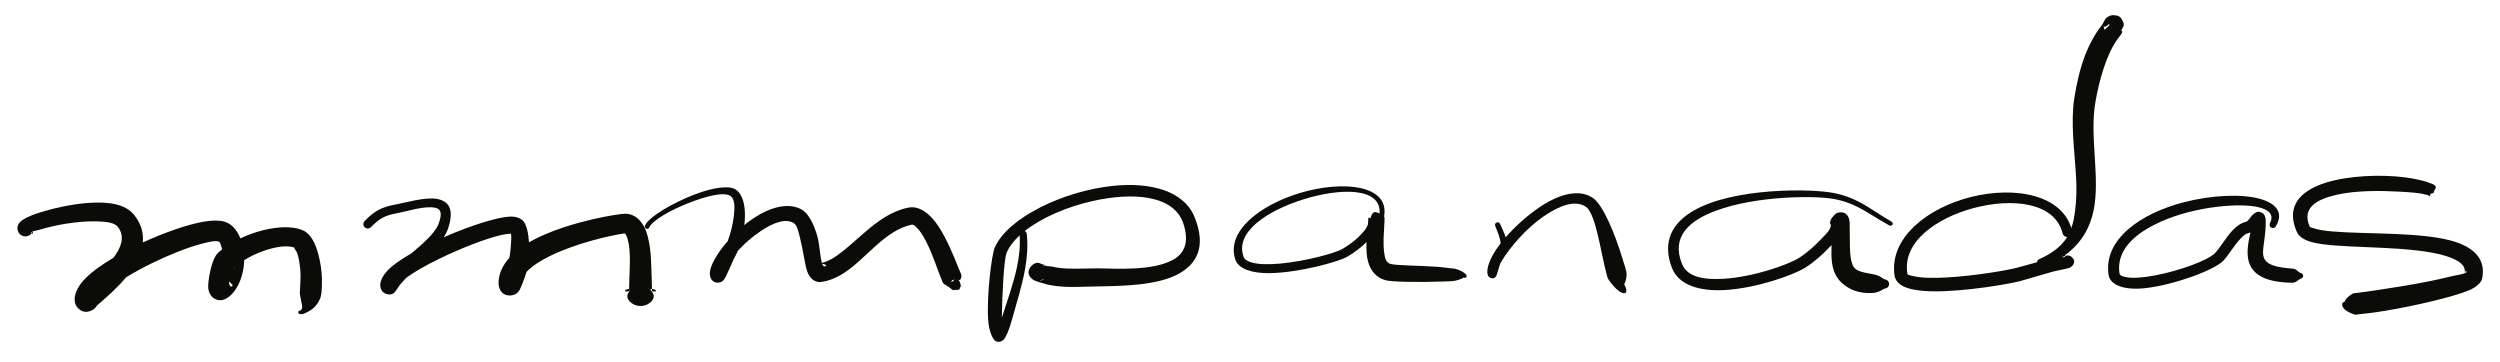<?xml version="1.0" encoding="UTF-8" standalone="no"?><!DOCTYPE svg PUBLIC "-//W3C//DTD SVG 1.1//EN" "http://www.w3.org/Graphics/SVG/1.1/DTD/svg11.dtd"><svg width="100%" height="100%" viewBox="0 0 3164 458" version="1.1" xmlns="http://www.w3.org/2000/svg" xmlns:xlink="http://www.w3.org/1999/xlink" xml:space="preserve" xmlns:serif="http://www.serif.com/" style="fill-rule:evenodd;clip-rule:evenodd;stroke-linejoin:round;stroke-miterlimit:2;"><g id="empanads"><path d="M40.027,295.268c-1.03,1.366 -2.432,2.475 -4.128,3.168c-5.082,2.077 -10.894,-0.363 -12.97,-5.444c-1.378,-3.177 -1.403,-7.062 1.706,-11.177c1.674,-2.216 6.797,-5.764 14.867,-8.994c12.376,-4.953 33.224,-10.725 54.425,-13.978c18.433,-2.828 37.111,-3.538 51.149,-0.596c11.026,2.311 19.47,7.187 24.729,13.77c8.995,11.285 12.056,23.067 10.962,34.829c26.141,-12.012 53.53,-21.655 73.541,-25.625c13.345,-2.648 24.061,-2.636 30.468,-0.462c8.521,2.637 15.264,10.493 19.454,20.908c6.49,-3.067 13.497,-5.814 20.666,-8.037c21.256,-6.592 43.65,-8.568 58.334,-2.136c5.115,2.035 10.262,7.186 14.2,15.228c6.199,12.66 10.738,34.418 9.967,53.764c-0.263,6.578 -0.237,13.195 -2.666,18.308c-4.469,9.408 -9.932,13.256 -15.819,16.185c-3.403,1.694 -6.067,3.308 -9.467,2.362c-1.123,-0 -2.035,-0.912 -2.035,-2.036c-0,-1.123 0.912,-2.035 2.035,-2.035c5.549,-2.396 1.846,-8.96 0.418,-19.175c-0.149,-1.067 -0.436,-2.06 -0.405,-3.191c0.242,-9.016 1.53,-19.644 0.584,-29.755c-0.732,-7.829 -1.98,-15.294 -3.984,-21.149c-0.951,-2.781 -4.363,-5.168 -3.164,-6.556c-10.424,-3.75 -25.629,-0.749 -39.958,4.348c-8.678,3.087 -17.042,7.151 -23.913,11.535l-0.009,0.698c-0.622,22.74 -11.693,43.976 -25.407,49.029c-4.48,1.651 -8.44,0.888 -11.971,-0.948c-2.527,-1.313 -8.28,-6.189 -8.19,-16.063c0.053,-5.817 1.95,-17.43 4.445,-26.07c2.093,-7.249 5.058,-12.762 6.891,-14.708c1.76,-1.873 3.866,-3.776 6.266,-5.675c-0.344,-1.984 -0.852,-3.854 -1.534,-5.558c-0.756,-1.891 -1.229,-3.848 -2.84,-4.39c-4.483,-1.399 -12.323,0.477 -22.151,3.067c-17.846,4.704 -40.515,13.789 -62.233,24.42c-11.482,5.62 -22.687,11.695 -32.716,17.857c-11.721,14.106 -26.285,26.639 -36.953,35.783c-2.105,4.153 -5.61,5.604 -6.642,6.098c-4.937,2.361 -11.174,3.291 -17.117,-2.776c-0.824,-0.841 -2.617,-2.617 -3.662,-5.921c-0.286,-0.905 -0.646,-3.001 -0.715,-5.112l-0.011,0.405l0.011,-0.535c-0.038,-1.194 0.025,-2.384 0.249,-3.359l0.082,-0.297c0.995,-6.011 4.236,-12.829 10.245,-19.69c8.071,-9.216 21.955,-19.539 38.667,-29.47c1.716,-2.309 3.294,-4.662 4.699,-7.049c5.97,-10.141 8.789,-21.007 1.074,-31.502c-4.458,-6.09 -15.198,-7.044 -27.355,-7.398c-23.838,-0.694 -53.144,4.825 -70.719,10.242c-3.118,0.962 -7.079,1.567 -9.532,2.373c-0.137,2.454 -0.667,4.162 -1.868,2.49c0.546,-0.711 0.991,-1.491 1.325,-2.317l0.088,-0.036l0.455,-0.137l0.008,-0.11l0.021,-1.732l-0.051,0.32c-0.08,0.308 -0.16,0.617 -0.241,0.925l-0.28,0.77c-1.384,0.511 -2.109,1.112 -1.605,1.934l0.28,0.383Zm249.921,60.938c-0.041,3.589 0.676,6.309 2.448,6.35c4.175,0.096 0.926,-3.476 -2.448,-6.35Zm7.156,-17.349l-1.104,1.236c0.236,-0.282 1.808,-0.972 1.12,-1.233l-0.016,-0.003Z" style="fill:#0b0c07;"/><path d="M520.252,320.936c6.919,-5.704 13.871,-11.66 19.896,-17.656c6.604,-6.572 12.126,-13.037 14.641,-19.323c5.114,-13.238 3.586,-19.275 -3.57,-20.93c-13.402,-3.1 -35.904,4.462 -49.675,7.004c-7.295,1.366 -12.732,3.007 -17.638,5.705c-4.897,2.694 -9.253,6.425 -14.466,11.792c-2.139,2.204 -5.665,2.256 -7.869,0.116c-2.204,-2.139 -2.256,-5.665 -0.116,-7.869c6.131,-6.316 11.323,-10.623 17.084,-13.794c5.837,-3.213 12.271,-5.273 20.951,-6.903c14.978,-2.854 39.457,-10.181 54.143,-7.239c13.252,2.655 21.803,11.761 13.706,36.585c-1.202,3.84 -3.2,7.833 -5.791,11.912l0.711,-0.317c32.503,-14.257 66.489,-25.071 82.658,-25.87c9.38,-0.463 15.225,2.811 17.783,6.187c3.701,4.553 6.102,14.704 6.741,26.087l0.011,0.289c36.685,-21.226 93.656,-33.128 117.235,-35.902c13.239,-1.843 22.475,4.808 28.55,16.268c7.968,15.033 8.835,41.302 9.061,51.218c0.168,6.25 0.784,20.498 0.826,27.379c3.487,0.177 9.954,3.686 -0.055,3.153l0.034,-0.649c0.022,-0.644 0.028,-1.495 0.021,-2.504c-1.743,-0.098 -2.741,0.641 -0.553,3.126l0.498,0.027l-0.027,0.513c7.297,7.935 -3.888,18.132 -14.391,17.879c-10.503,0.253 -21.69,-9.945 -14.39,-17.879l-0.027,-0.513l0.498,-0.027l-0.553,-3.126c-0.007,1.009 -0.001,1.86 0.021,2.504l0.034,0.649c-10.01,0.531 -3.543,-2.978 -0.055,-3.153c0.042,-6.881 0.658,-21.129 0.826,-27.379c0.138,-5.875 0.692,-18.88 -1.44,-30.312c-0.641,-3.436 -1.417,-6.742 -2.754,-9.46c-0.736,-1.496 -1.194,-3.281 -2.9,-3.072c-18.952,2.726 -61.315,12.593 -93.928,28.56c-11.925,5.838 -22.419,12.528 -29.613,20.039c-2.454,8.19 -7.479,21.482 -9.788,24.492c-3.666,4.781 -8.285,5.251 -11.002,5.416c-3.816,0.232 -13.981,-1.23 -14.637,-15.546c-0.011,-11.424 4.95,-22.375 13.733,-32.223c0.793,-4.253 1.473,-9.482 1.794,-14.706c0.367,-5.986 1.031,-12.011 0.176,-15.79c-2.677,0.191 -7.542,0.649 -11.576,1.565c-20.545,4.668 -52.361,17.134 -80.151,30.75c-15.764,7.724 -30.221,15.822 -40.396,23.261c-2.729,2.777 -5.198,5.413 -7.289,7.868c-2.439,2.827 -7.031,10.578 -8.693,11.713c-4.317,2.948 -8.267,1.921 -11.212,0.519c-2.112,-1.006 -5.852,-3.558 -6.112,-10.505c-0.102,-6.134 4.292,-14.775 14.215,-23.201c6.233,-5.294 14.83,-10.996 24.82,-16.728Zm-17.118,40.378c-0.257,0.265 -0.364,0.48 -0.107,0.58c0.23,0.088 0.167,-0.248 0.107,-0.58Z" style="fill:#0b0c07;"/><path d="M920.951,305.223c3.336,-8.717 6.528,-20.744 7.782,-31.875c1.182,-10.49 1.582,-20.296 -3.703,-24.88c-7.875,-6.442 -31.533,-0.199 -54.136,8.709c-23.286,9.176 -45.454,22.049 -49.238,30.734c-0.628,1.486 -2.345,2.182 -3.831,1.554c-1.486,-0.628 -2.183,-2.345 -1.555,-3.831c4.467,-10.91 34.881,-28.861 63.383,-39.725c22.306,-8.502 43.556,-11.765 51.82,-5.772c8.252,5.672 11.699,19.077 11.31,34.181c-0.089,3.475 -0.379,7.029 -0.827,10.566c3.646,-2.988 7.414,-5.804 11.248,-8.379c21.379,-14.36 44.431,-20.562 60.905,-11.581c8.588,4.468 15.51,17.7 20.072,33.172c3.091,10.484 3.682,26.794 5.987,34.631c9.791,-2.274 18.922,-8.684 28.201,-16.186c16.794,-13.579 33.603,-30.913 52.355,-42.173c9.141,-5.489 18.725,-9.629 28.915,-11.565c13.292,-2.83 27.227,6.908 38.367,24.063c10.439,16.074 19.574,38.192 25.429,53.209c1.301,3.337 3.067,6.143 3.317,8.706c0.296,3.047 -1.752,5.56 -1.752,5.56c0,-0 -1.613,0.15 -1.787,-0.339c-0.067,-0.186 -0.174,-0.296 -0.307,-0.353l0.009,0.094c2.988,4.38 2.614,6.261 3.045,7.974c0.359,1.428 -1.026,1.785 -1.132,2.739c-0.449,4.023 -4.181,1.543 -7.43,2.753c-1.966,0.731 -3.343,-2.296 -10.224,-6.289c-1.295,-0.753 -2.165,-1.025 -3.427,-2.419c-0.702,-0.776 -1.002,-1.927 -1.48,-3.034c-5.149,-11.914 -11.652,-33.729 -20.724,-50.848c-3.709,-6.997 -7.625,-13.251 -12.035,-17.257c-1.881,-1.71 -3.53,-3.389 -5.639,-3.01c-33.465,6.786 -58.037,43.072 -85.065,60.716c-9.772,6.379 -19.826,10.675 -30.309,11.878c-5.104,0.587 -13.193,-2.443 -16.998,-13.772c-3.073,-9.149 -5.132,-27.076 -9.052,-42.346c-2.103,-8.193 -3.612,-15.941 -8.029,-18.596c-11.037,-6.346 -26.318,0.16 -40.919,9.761c-10.86,7.142 -21.465,16.374 -29.768,25.534c-1.001,2.487 -1.992,4.593 -2.913,6.205c-4.19,7.278 -11.448,26.576 -14.595,30.306c-2.957,3.504 -6.4,3.794 -8.49,3.699c-2.601,-0.118 -9.226,-1.797 -9.415,-11.611c0.015,-9.516 9.079,-25.424 22.635,-40.903Zm287.021,48.337c-0.724,0.455 -1.536,0.888 -2.488,0.909c-0.98,0.021 -1.616,2.747 -1.616,2.747c-0,-0 2.193,-0.699 4.086,-3.473l0.018,-0.183Zm-167.449,-19.74c0.957,2.712 2.21,4.034 4,3.129c2.712,-1.37 -0.619,-2.549 -4,-3.129Z" style="fill:#0b0c07;"/><path d="M1296.9,292.398c1.409,0.655 2.432,2.026 2.583,3.684c1.607,14.92 0.44,29.66 -2.139,44.299c-3.737,21.206 -10.532,42.176 -16.296,63.103c-4.099,14.969 -7.784,22.836 -10.332,25.731c-3.638,4.134 -7.375,3.806 -10.289,2.696c-3.347,-1.274 -8.807,-11.528 -9.841,-27.374c-1.978,-30.317 4.405,-82.082 8.333,-91.149c16.316,-37.668 86.453,-71.421 149.079,-78.101c48.404,-5.163 91.569,6.307 104.493,41.083c14.047,36.176 1.965,56.992 -19.472,69.445c-27.464,15.956 -74.653,16.112 -103.61,16.672c-12.184,0.049 -24.848,0.919 -37.332,0.615c-9.111,-0.223 -18.128,-1.068 -26.844,-3.115c-4.117,-1.036 -14.206,-3.947 -16.482,-5.273c-11.223,-6.535 -6.691,-15.735 -2.414,-19.091c1.012,-0.795 3.315,-3.312 8.261,-2.983c1.794,0.66 3.448,1.322 5.035,1.965c-0.128,0.969 1.084,1.503 2.772,1.81l-0.233,-0.359l-0.367,-0.575l-2.172,-0.876l0.057,-0.244c0.407,-1.212 1.372,-0.014 2.115,1.12l1.772,0.714l1.479,0.563c2.228,0.203 4.536,0.254 5.612,0.501c7.157,1.742 14.576,2.441 22.069,2.685c12.259,0.399 24.705,-0.372 36.672,-0.324c26.209,0.507 68.995,3.035 94.414,-10.395c14.956,-7.902 22.036,-22.262 13.493,-47.325c-12.724,-35.449 -64.321,-38.669 -114.222,-27.536c-32.488,7.248 -64.714,21.041 -86.194,38.034Zm-6.436,5.487c-7.544,6.935 -13.236,14.327 -16.442,21.954c-3.454,8.202 -5.768,53.963 -6.086,82.196c0.263,-0.709 0.515,-1.442 0.754,-2.197c6.416,-20.374 13.917,-40.736 18.313,-61.464c2.826,-13.326 4.374,-26.79 3.461,-40.489Zm31.047,55.012l-6.293,2.551c3.694,-0.447 5.512,-1.789 6.293,-2.551Z" style="fill:#0b0c07;"/><path d="M1729.47,306.286c-2.272,2.297 -4.666,4.482 -7.153,6.562c-5.457,4.562 -11.358,8.617 -17.436,12.175c-10.99,6.425 -61.65,20.276 -98.416,20.68c-21.902,0.24 -38.801,-5.318 -42.889,-16.802c-12.653,-36.106 31.712,-69.824 82.055,-84.776c54.118,-16.074 112.406,-10.076 106.207,28.884c-0.055,0.376 -0.177,0.727 -0.36,1.036l0.538,0.451c0.262,0.2 0.07,0.63 0.22,1.018c0.201,10.836 -2.456,29.167 -0.464,43.995c0.879,6.545 1.988,12.752 8.022,14.503c7.018,2.111 35.797,1.953 59.37,3.664c5.625,0.408 10.88,1.163 15.612,1.732c2.88,0.346 5.585,0.317 7.875,1.008c10.229,3.083 13.961,7.876 13.542,8.861c-0,1.348 -1.095,2.442 -2.443,2.442c-0.803,0 -1.517,-0.389 -1.956,-0.994l0.273,0.88c-0,-0 -4.58,2.49 -10.079,3.616c-4.714,0.966 -10.73,0.847 -17.34,1.103c-26.551,1.027 -62.308,0.547 -70.648,-1.548c-11.984,-3.109 -19.101,-11.685 -22.472,-23.287c-2.156,-7.418 -2.444,-16.345 -2.058,-25.203Zm16.496,-36.082c2.604,-33.374 -50.008,-32.692 -97.689,-17.486c-44.013,14.035 -85.976,40.876 -74.317,72.447c1.238,3.392 4.693,5.305 9.164,6.729c9.191,2.925 22.465,3.027 36.766,1.736c32.445,-2.929 70.093,-13.292 79.127,-18.606c5.52,-3.244 10.881,-6.933 15.835,-11.089c4.879,-4.094 9.361,-8.642 13.193,-13.667c1.028,-1.348 2.121,-3.6 3.16,-6.099l0.252,-2.97c0.062,-0.986 0.124,-1.973 0.186,-2.96l0.085,-2.386c1.017,-0.091 3.082,-0.491 2.262,-0.094c-1.363,0.66 -0.616,0.578 0.304,0.44c0.747,-2.003 1.372,-3.649 1.804,-4.481c3.096,-5.963 7.126,-2.189 9.868,-1.514Zm-14.238,5.649c-0.579,0.056 -0.818,0.011 0.012,-0.339l-0.012,0.339Z" style="fill:#0b0c07;"/><path d="M1905.58,300.298c11.352,-13.013 25.832,-26.149 40.564,-36.479c24.616,-17.26 50.8,-25.458 68.942,-13.85c13.338,7.661 29.55,47.662 38.329,77.479c2.311,7.849 5.362,14.796 5.182,20.206c-0.176,5.329 -1.4,9.375 -3.011,12.244c8.528,15.092 -4.056,16.794 -19.724,-5.893c-1.562,-2.263 -2.117,-5.568 -3.04,-9.009c-6.95,-25.918 -13.081,-73.967 -25.516,-83.197c-14.057,-9.497 -34.549,-1.214 -54.015,12.273c-22.022,15.258 -41.918,38.483 -52.38,55.693l-2.097,3.543c-2.027,5.49 -3.753,12.774 -4.704,15.01c-2.699,6.341 -8.11,3.518 -9.896,1.916c-0.545,-0.49 -1.532,-2.049 -1.852,-5.331c-0.247,-5.453 1.95,-13.267 6.797,-21.977c2.629,-4.724 6.033,-9.749 10.027,-14.884c-0.362,-6.859 -3.617,-13.888 -6.849,-22.1c-0.72,-1.689 0.067,-3.645 1.756,-4.364c1.69,-0.72 3.646,0.067 4.365,1.757c2.803,6.104 5.458,11.638 7.122,16.963Z" style="fill:#0b0c07;"/><path d="M2318.03,310.208c-5.46,5.715 -11.249,11.438 -17.36,16.681c-5.129,4.401 -10.484,8.467 -16.062,11.93c-15.496,9.607 -62.01,26.063 -101.971,28.265c-31.116,1.715 -57.962,-5.861 -66.599,-28.003c-12.977,-33.775 0.786,-57.126 27.547,-72.579c49.986,-28.865 147.996,-28.338 178.822,-21.955c11.868,2.445 21.676,6.361 30.745,11.107c13.74,7.19 25.746,16.296 40.859,24.915c1.334,0.741 1.815,2.424 1.074,3.758c-0.74,1.333 -2.424,1.814 -3.757,1.074c-15.216,-8.228 -27.341,-17.036 -41.168,-23.86c-8.631,-4.259 -17.942,-7.714 -29.155,-9.736c-25.644,-4.592 -98.834,-3.802 -149.134,14.762c-33.641,12.416 -57.221,32.84 -43.108,67.483c6.884,17.178 28.821,20.232 53.041,18.744c37.245,-2.287 80.639,-17.417 95.056,-26.424c4.943,-3.084 9.679,-6.715 14.222,-10.63c7.006,-6.039 13.55,-12.757 19.657,-19.292c2.031,-2.237 6.14,-6.663 6.392,-11.423c0.08,-1.505 -1.052,-1.376 -1.027,-2.818c0.086,-4.945 3.923,-8.179 5.091,-9.679c3.068,-3.94 7.03,-3.815 9.346,-3.816c2.846,-0.001 9.417,1.831 10.359,12.363c0.662,24.974 -0.946,42.61 3.742,54.188c2.983,7.365 10.193,8.95 23.863,11.45c2.584,0.472 5.289,0.891 8.097,1.968c3.264,1.252 5,3.072 8.45,4.933c3.203,-0 5.804,2.6 5.804,5.803c-0,3.203 -2.601,5.804 -5.804,5.804c-3.495,1.884 -5.532,3.256 -8.891,4.432c-2.107,0.738 -4.065,1.016 -6.115,1.144c-18.98,1.181 -30.791,-5.565 -38.388,-12.152c-7.281,-6.315 -11.49,-14.803 -13.074,-26.103c-0.888,-6.331 -0.875,-13.742 -0.554,-22.334Zm1.251,-28.4l0.028,-0.733c-0.023,0.255 -0.032,0.499 -0.028,0.733Z" style="fill:#0b0c07;"/><g id="D"><path d="M2613.71,323.947l1.637,-0.483c4.681,-0.726 6.627,1.94 7.132,2.378c3.341,2.901 3.582,6.724 0.026,10.866c-0.452,0.526 -1.799,1.71 -4.329,2.538c-3.355,1.096 -16.177,3.437 -21.257,4.858l-39.75,11.508c-12.008,3.383 -68.877,13.437 -109.629,13.117c-17.684,-0.138 -32.506,-2.524 -40.449,-7.275c-5.563,-3.328 -8.662,-7.772 -9.405,-12.988c-6.731,-47.319 41.505,-85.205 96.457,-99.077c56.389,-14.235 117.562,-2.833 128.323,42.904c0.809,3.331 -1.238,6.692 -4.568,7.501c-3.331,0.809 -6.692,-1.239 -7.501,-4.569c-9.876,-39.427 -64.024,-44.88 -112.623,-31.872c-46.631,12.481 -90.166,42.47 -83.863,82.688c0.393,2.513 3.955,2.506 8.017,3.48c10.059,2.412 24.762,2.52 40.679,1.693c36.735,-1.908 79.76,-9.461 89.824,-12.32l40.328,-11.018c2.656,-0.62 8.605,-0.715 13.498,-1.165l2.487,-1.013l2.714,-0.997c0.547,-2.842 1.354,-4.171 2.252,-0.754c-0.769,0.238 -1.518,0.487 -2.252,0.754l-0.092,0.45l-0.127,0.823c1.717,-0.418 2.737,-1.021 2.508,-1.909l-0.037,-0.118Zm-0.44,14.249c0.555,0.229 1.24,0.425 2.077,0.554l-2.077,-0.554Z" style="fill:#0b0c07;"/><path d="M2684.62,38.898c0.249,0.045 0.507,0.135 0.776,0.266c2.401,1.174 -3.236,7.22 -4.621,9.165c-8.014,10.808 -13.671,23.948 -18.221,37.634c-4.692,14.113 -8.142,28.865 -10.528,42.849c-7.867,43.588 6.298,95.799 -2.388,137.656c-4.265,20.552 -13.836,38.1 -30.513,52.011c-8.939,7.457 -19.868,14.16 -34.101,19.026c-2.668,1.05 -5.687,-0.264 -6.737,-2.933c-1.05,-2.669 0.264,-5.688 2.933,-6.738c13.759,-6.154 24.072,-13.558 31.215,-22.448c5.387,-6.704 8.388,-14.29 10.725,-22.126c1.638,-5.496 2.346,-11.189 3.128,-17.051c1.784,-13.386 2.004,-27.666 1.168,-42.448c-1.871,-33.09 -7.011,-68.16 -2.257,-99.386c2.987,-18.539 7.305,-38.441 14.541,-56.589c5.194,-13.025 11.899,-25.118 20.078,-35.455c1.518,-1.857 3.864,-7.262 4.803,-8.317c3.583,-4.027 7.42,-4.818 9.789,-4.804c4.466,0.026 9.835,0.992 11.929,7.124c0.409,1.198 2.148,3.112 1.322,6.379c-1.265,2.393 -2.242,4.442 -3.041,6.185Zm-21.041,-0.966c2.905,-3.314 4.498,-4.205 6.116,-5.941c0.31,-0.333 -0.078,-0.974 -0.078,-0.974c0,0 -1.126,-0.53 -1.327,-0.051c-0.497,1.186 -3.164,2.427 -4.208,2.985c0.273,0.092 0.396,0.141 0.179,0.189c-0.835,0.185 -0.724,0.086 -0.179,-0.189c-0.503,-0.173 -1.52,-0.494 -1.861,-1.238c0.547,2.301 0.943,4.005 1.358,5.219Z" style="fill:#0b0c07;"/></g><path d="M2848.14,294.286c-0.957,0.322 -1.805,0.551 -2.471,0.669c-3.346,0.716 -6.364,3.243 -9.346,6.287c-8.55,8.725 -16,21.886 -22.396,28.653c-11.083,11.767 -61.939,30.71 -99.16,34.821c-25.342,2.798 -44.109,-3.447 -46.124,-16.688c-6.872,-45.397 40.999,-77.907 94.75,-91.936c35.686,-9.314 73.345,-10.809 96.168,-4.622c21.467,5.818 31.056,17.943 20.727,34.99c-1.157,2.042 -3.754,2.759 -5.796,1.602c-2.042,-1.158 -2.759,-3.755 -1.602,-5.797c4.761,-8.984 0.341,-14.868 -8.886,-18.297c-11.341,-4.213 -28.852,-4.853 -48.631,-3.202c-23.354,1.95 -49.856,7.326 -73.217,16.654c-35.573,14.204 -64.63,36.555 -59.704,68.495c0.443,2.876 3.462,3.776 7.158,4.609c9.167,2.067 22.749,0.89 37.383,-1.868c31.446,-5.925 67.821,-19.234 76.538,-28.532c6.405,-6.855 13.857,-20.144 22.42,-28.986c5.165,-5.332 10.806,-9.141 16.628,-10.422c2.468,-0.613 5.097,-5.154 7.212,-7.594c2.33,-2.687 4.732,-4.039 6.113,-4.609c2.996,-1.236 5.448,0.064 7.646,1.305c1.698,0.959 3.321,3.29 3.891,7.948c0.469,10.181 -1.006,20.414 -2.208,29.841c-1.032,8.091 -2.437,15.36 1.151,20.984c4.203,6.589 14.105,9.621 33.818,11.315c1.066,0.092 2.211,-0.07 3.268,0.304c3.294,1.166 4.461,3.138 7.711,5.197c2.037,0 3.691,1.654 3.691,3.691c0,2.037 -1.654,3.691 -3.691,3.691c-3.376,2.139 -4.805,3.961 -8.301,4.939c-1.18,0.33 -2.419,0.034 -3.589,0.015c-29.298,-0.478 -43.138,-8.72 -49.51,-18.382c-6.103,-9.254 -6.184,-21.379 -3.773,-34.715c0.61,-3.373 1.393,-6.833 2.132,-10.36Zm2.427,-15.562l0.058,-0.958c-0.041,0.338 -0.061,0.657 -0.058,0.958Z" style="fill:#0b0c07;"/><path d="M3119.33,345.881c1.14,-7.112 -2.802,-12.084 -9.407,-15.873c-7.901,-4.532 -18.665,-7.782 -31.048,-10.08c-49.182,-9.127 -121.083,-5.438 -151.778,-13.145c-11.071,-2.78 -17.774,-7.716 -20.154,-13.1c-12.827,-28.998 0.445,-47.49 25.737,-58.487c26.14,-11.366 66.995,-14.366 98.748,-11.96c19.381,1.469 35.272,5.051 42.666,7.998c3.661,1.472 6.675,2.133 7.624,3.659c0.94,1.511 1.381,1.4 1.016,2.573c-4.053,13.031 0.549,-4.352 -2.372,4.421c-0.377,1.132 0.288,1.764 -0.586,2.303c-0.447,0.276 -1.295,0.487 -2.422,0.629l-0.986,0.545l-0.314,0.157c0.363,0.583 -2.038,4.726 -2.112,2.345c-0.036,-1.146 -2.675,-1.077 -5.084,-1.814c-6.024,-1.831 -18.084,-2.738 -32.83,-3.545c-23.783,-1.303 -54.448,-1.566 -79.037,4.066c-24.862,5.694 -44.118,16.369 -33.917,40.068c0.474,1.098 2.15,1.249 4.015,1.927c5.835,2.121 14.268,3.448 24.362,4.333c43.946,3.853 116.294,0.349 155.86,13.192c25.724,8.35 38.914,23.532 34.021,46.743c-0.758,3.604 -5.685,10.015 -16.524,14.556c-20.305,8.505 -68.089,19.588 -105.371,25.831c-14.161,2.371 -26.814,3.9 -35.769,4.728c-1.122,0.103 -2.23,0.557 -3.196,0.262c-19.524,-5.967 -17.595,-15.603 -13.915,-15.926c0.231,-0.021 0.409,-0.119 0.599,-0.224c1.129,-3.128 4.174,-7.004 10.592,-10.491c1.278,-0.694 3,-0.527 4.714,-0.753c26.666,-3.516 83.375,-11.831 117.207,-20.479c7.06,-1.805 15.66,-2.902 19.661,-4.459Zm0.038,-0.013c1.84,-0.718 2.691,-1.536 1.948,-2.568c-0.905,-1.258 -1.545,0.825 -1.948,2.568Z" style="fill:#0b0c07;"/></g></svg>
